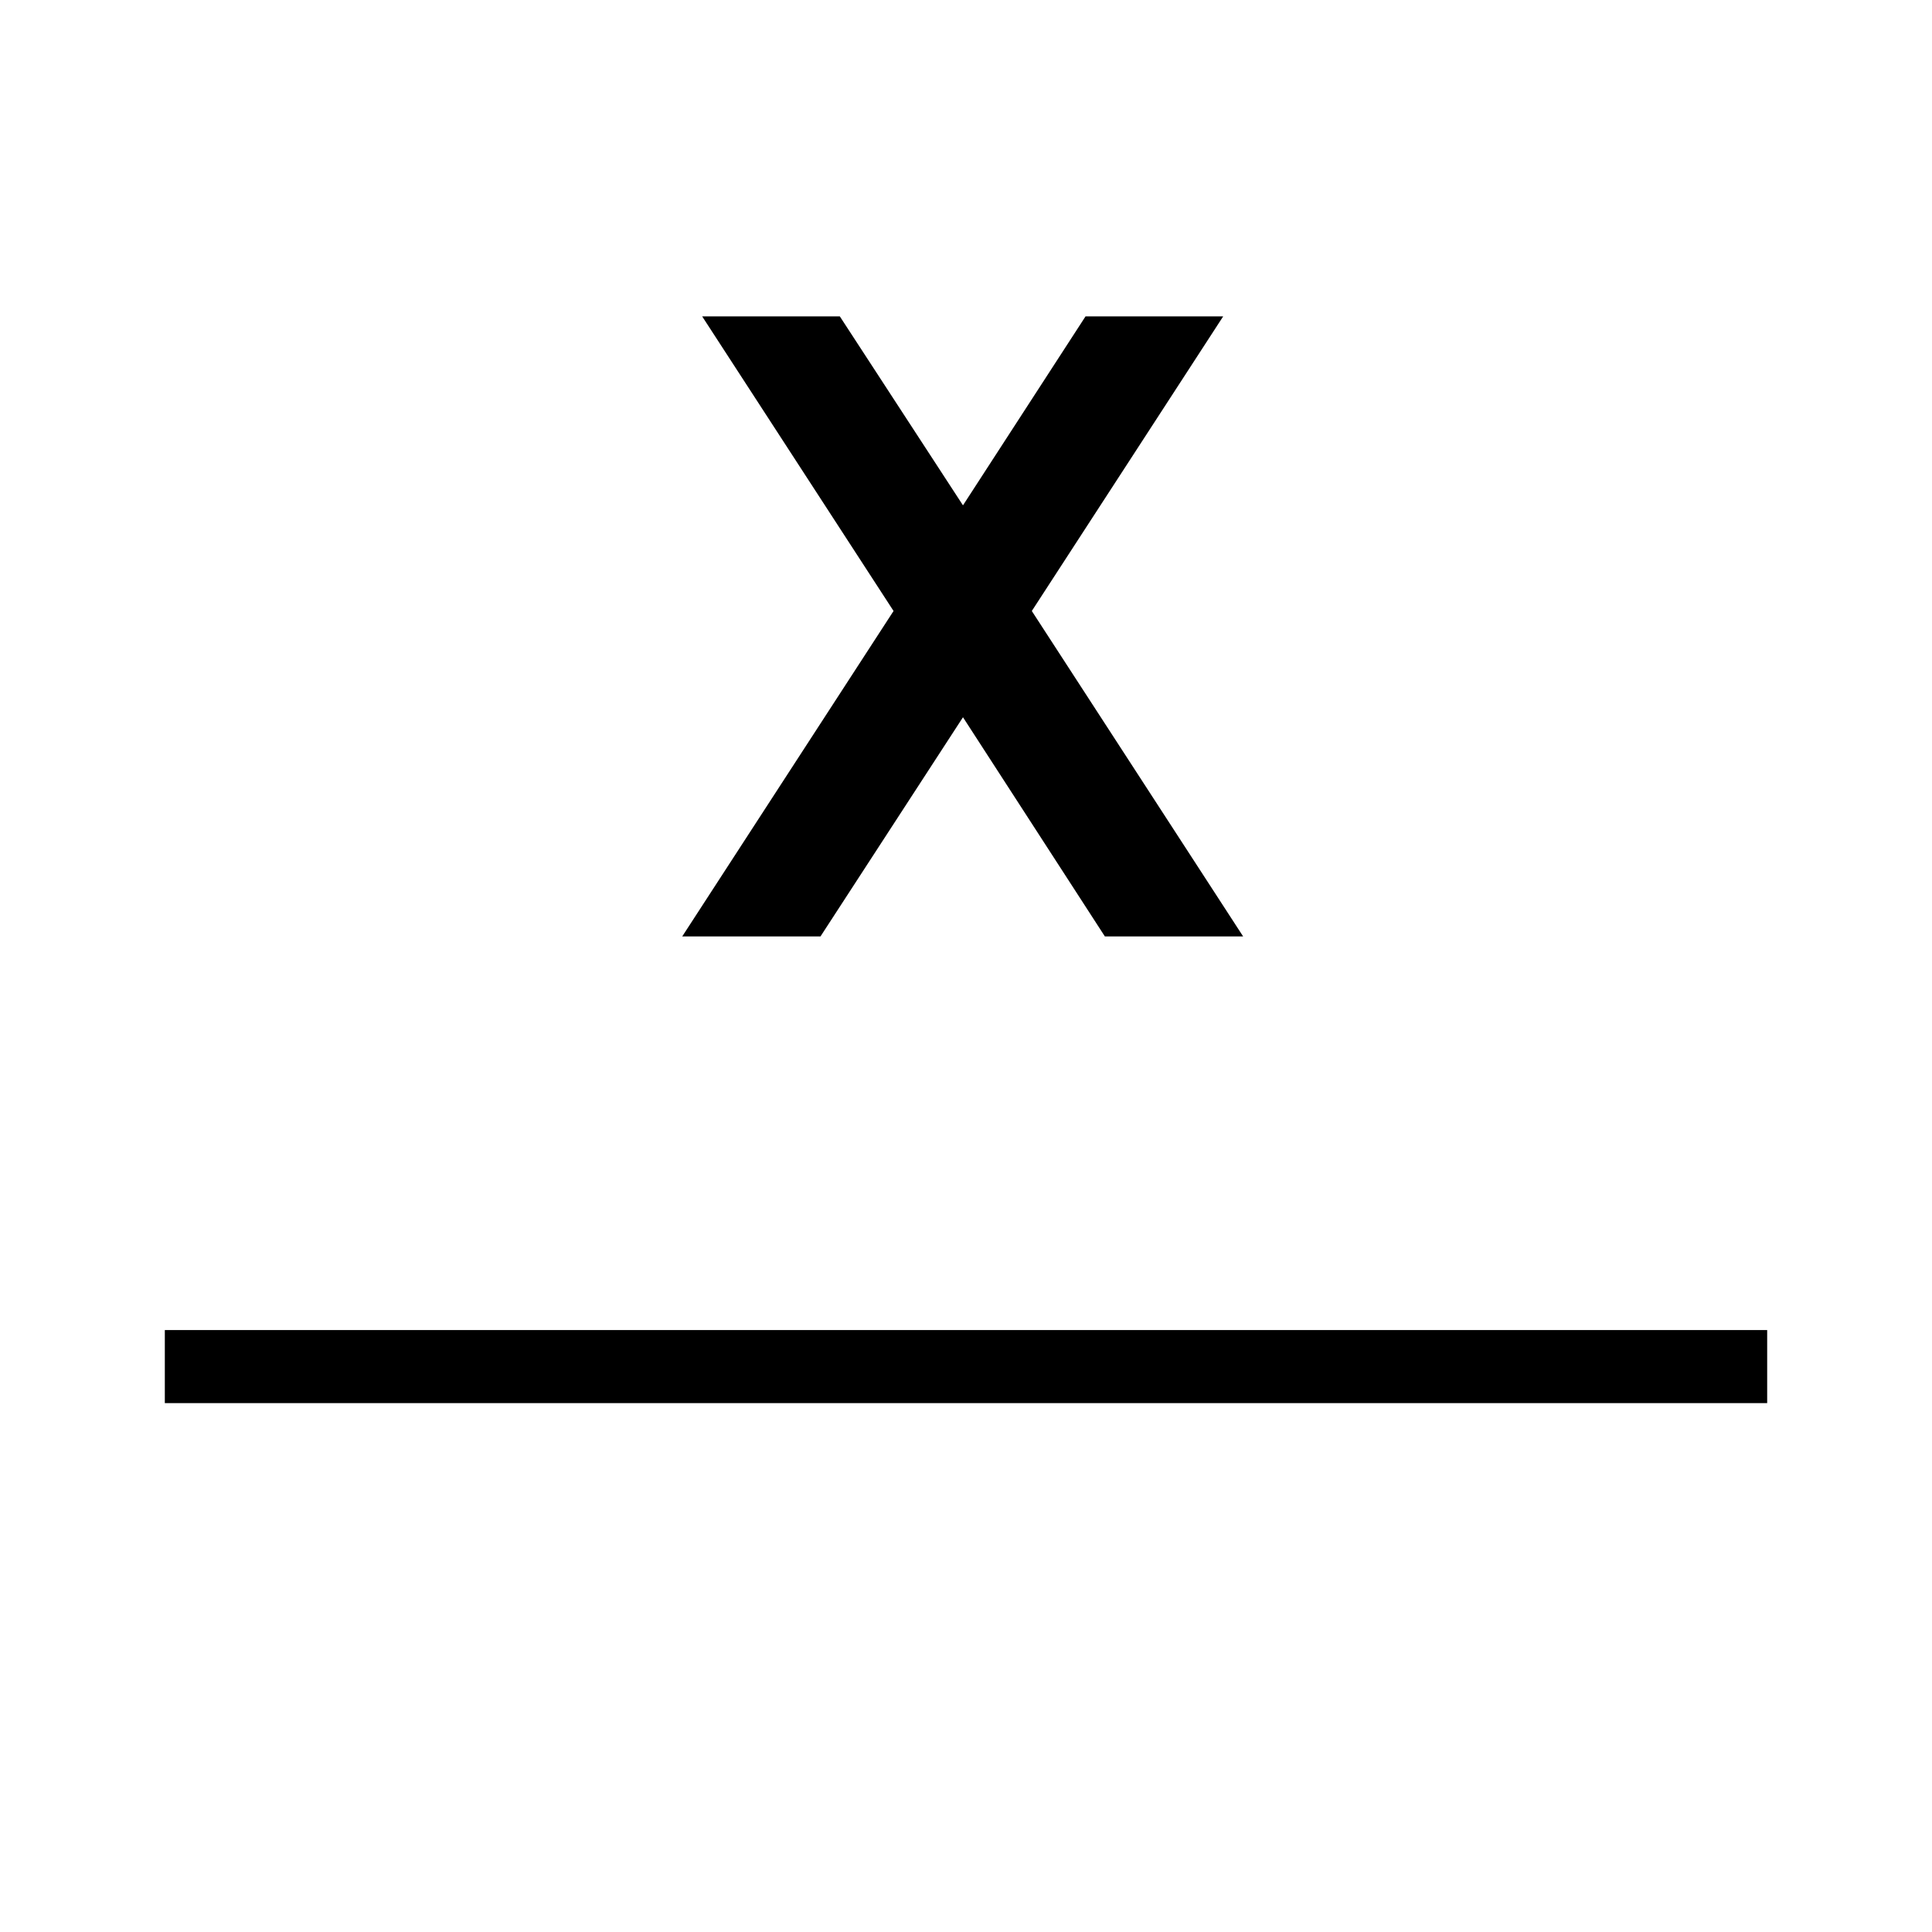 <?xml version="1.0" encoding="utf-8"?>
<!-- Generator: Adobe Illustrator 16.0.0, SVG Export Plug-In . SVG Version: 6.00 Build 0)  -->
<!DOCTYPE svg PUBLIC "-//W3C//DTD SVG 1.1//EN" "http://www.w3.org/Graphics/SVG/1.1/DTD/svg11.dtd">
<svg version="1.1" id="Layer_1" xmlns="http://www.w3.org/2000/svg" xmlns:xlink="http://www.w3.org/1999/xlink" x="0px" y="0px"
	 width="32px" height="32px" viewBox="0 0 32 32" enable-background="new 0 0 32 32" xml:space="preserve">
<g id="LINE_15_">
	<g id="XMLID_1_">
		<g>
			<rect x="2.73" y="22.03" width="26.54" height="1.21"/>
			<polygon points="17.98,5.24 20.26,5.24 17.09,10.12 20.59,15.51 18.3,15.51 
				15.95,11.88 13.59,15.51 11.3,15.51 14.8,10.12 11.63,5.24 13.91,5.24 
				15.95,8.37 			"/>
		</g>
		<g>
		</g>
	</g>
</g>
</svg>
